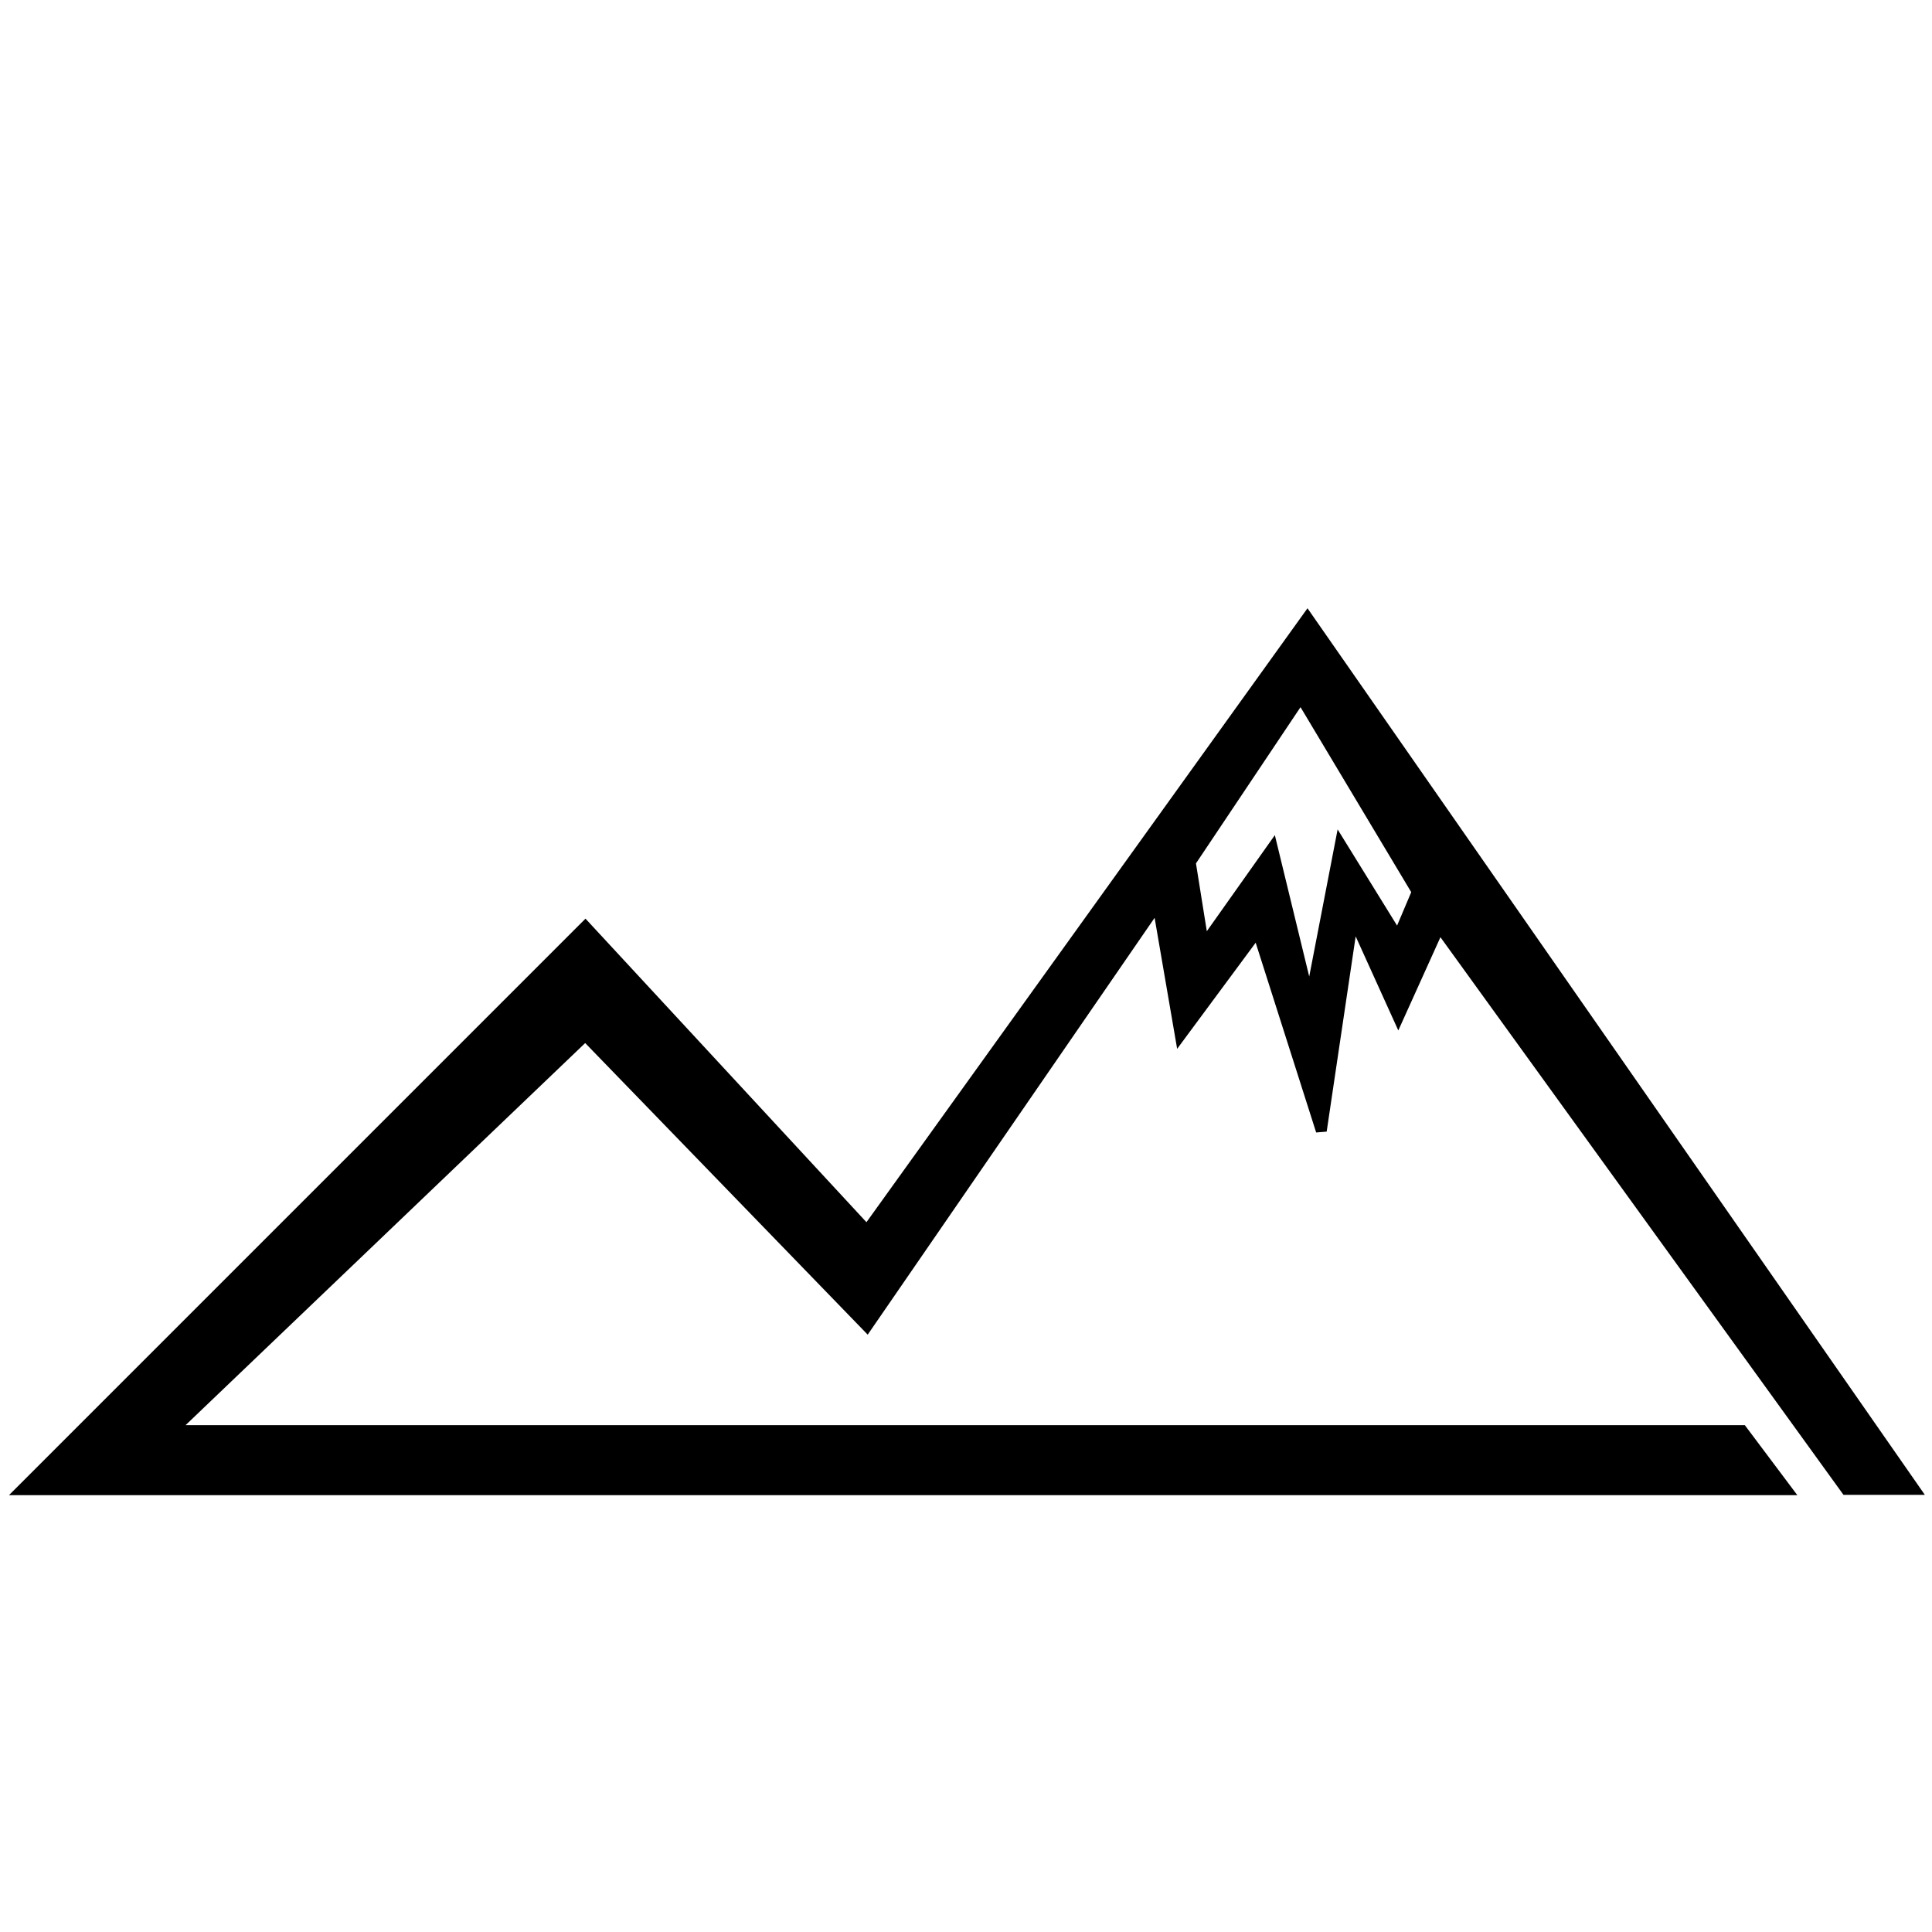 <?xml version="1.0" encoding="UTF-8" standalone="no"?>
<!-- Created with Inkscape (http://www.inkscape.org/) -->

<svg
   xmlns:dc="http://purl.org/dc/elements/1.1/"
   xmlns:cc="http://creativecommons.org/ns#"
   xmlns:rdf="http://www.w3.org/1999/02/22-rdf-syntax-ns#"
   xmlns:svg="http://www.w3.org/2000/svg"
   xmlns="http://www.w3.org/2000/svg"
   xmlns:sodipodi="http://sodipodi.sourceforge.net/DTD/sodipodi-0.dtd"
   xmlns:inkscape="http://www.inkscape.org/namespaces/inkscape"
   id="svg2"
   version="1.1"
   inkscape:version="0.48.4 r9939"
   width="200"
   height="200"
   sodipodi:docname="pictofleur.svg">
  <defs
     id="defs6" />
  <sodipodi:namedview
     pagecolor="#ffffff"
     bordercolor="#666666"
     borderopacity="1"
     objecttolerance="10"
     gridtolerance="10"
     guidetolerance="10"
     inkscape:pageopacity="0"
     inkscape:pageshadow="2"
     inkscape:window-width="1479"
     inkscape:window-height="810"
     id="namedview4"
     showgrid="false"
     showguides="true"
     inkscape:guide-bbox="true"
     inkscape:zoom="2.38396"
     inkscape:cx="120.29247"
     inkscape:cy="111.18242"
     inkscape:window-x="0"
     inkscape:window-y="24"
     inkscape:window-maximized="0"
     inkscape:current-layer="svg2" />
  <path
     style="fill:#000000;fill-opacity:1;stroke:#000000;stroke-width:0.585px;stroke-linecap:butt;stroke-linejoin:miter;stroke-opacity:1"
     d="m 452.482,-5.568 c -0.431,-0.024 -0.932,0.228 -1.206,0.822 -0.731,1.586 -2.952,3.325 -4.35,4.752 -1.397,1.427 0.445,3.153 2.156,1.59 1.711,-1.563 3.033,-3.743 3.801,-4.898 0.69,-1.12 0.48,-1.879 0,-2.156 -0.12,-0.069 -0.258,-0.102 -0.402,-0.11 z m -12.811,1.425 c -0.529,0.026 -1.179,0.382 -1.846,1.224 -1.073,1.459 -3.159,4.055 -4.313,6.853 -1.154,2.798 1.797,4.289 2.924,1.937 1.127,-2.352 2.236,-5.869 3.856,-7.475 1.113,-1.104 0.542,-2.598 -0.621,-2.54 z m 27.413,1.517 c -0.113,-0.009 -0.22,-8.819e-4 -0.329,0.018 -0.874,0.153 -1.574,1.173 -1.206,2.522 0.736,2.698 -0.248,7.118 -0.493,10.307 -0.001,0.013 5.8e-4,0.024 0,0.037 1.497,-0.747 2.975,-1.432 4.441,-2.065 0.148,-3.144 -0.306,-6.295 -0.512,-8.151 -0.268,-1.824 -1.11,-2.605 -1.901,-2.668 z m 2.412,10.819 c -0.028,0.597 -0.068,1.186 -0.146,1.773 -0.489,3.665 -4.505,3.445 -4.295,0.292 -2.464,1.229 -4.956,2.595 -7.402,4.039 0.123,1.178 0.287,2.371 0.42,3.491 9.811,-5.433 23.103,-11.26 26.773,-10.143 -0.245,6.869 -2.696,7.854 -5.885,16.685 4.906,0.736 36.554,-20.117 57.896,-3.436 -17.662,0.491 -27.97,12.257 -50.294,30.41 7.85,-0.491 29.939,31.159 21.108,48.576 -2.208,-5.152 -29.691,-38.028 -39.749,-37.537 -10.058,0.491 -29.189,28.459 -50.531,45.14 -1.717,-2.698 -5.152,-23.548 4.66,-47.589 -7.85,-4.906 -26.491,-1.963 -39.493,17.416 1.717,-7.359 11.284,-29.923 42.929,-32.621 -5.397,-1.717 -15.46,-17.66 -13.743,-25.019 5.887,-1.962 27.487,7.108 35.582,5.391 0.885,-1.137 3.448,-2.96 6.835,-5.007 -0.095,-0.267 -0.175,-0.548 -0.219,-0.877 -0.11,-0.824 -0.149,-1.667 -0.164,-2.504 -2.688,1.703 -5.269,3.452 -7.676,5.19 -0.701,0.019 -1.38,0.026 -2.047,0.018 -0.499,1.936 -3.022,2.022 -3.929,-0.183 -13.547,-1.211 -19.78,-7.457 -30.575,-4.002 -3.925,3.434 4.417,22.089 9.814,25.768 -21.097,4.416 -41.474,15.947 -41.229,43.422 18.398,-23.795 31.411,-27.487 40.242,-24.544 -9.076,13.001 -7.858,49.075 -1.48,50.056 8.586,0.245 42.199,-47.602 52.012,-46.62 12.511,1.472 33.36,36.304 39.493,39.493 13.983,-17.662 -4.652,-51.264 -15.936,-54.698 25.758,-17.172 22.562,-23.556 48.32,-28.217 -18.644,-24.286 -44.9,-4.406 -57.165,-1.462 2.453,-4.17 6.137,-13.747 3.929,-15.954 -4.411,-1.393 -10.971,0.195 -18.056,3.253 z m -29.368,13.505 c 1.243,0.111 2.554,0.168 3.929,0.183 0.074,-0.289 0.101,-0.618 0.073,-0.987 -0.245,-3.189 -1.229,-7.609 -0.493,-10.307 0.736,-2.698 -2.822,-4.042 -3.436,0.128 -0.245,2.208 -0.856,6.244 -0.366,9.923 0.053,0.398 0.166,0.752 0.292,1.06 z m 13.652,-5.026 c 1.272,-0.806 2.569,-1.605 3.874,-2.376 -0.201,-1.917 -0.291,-3.788 0.091,-5.19 0.736,-2.698 -2.822,-4.042 -3.436,0.128 -0.19,1.713 -0.584,4.541 -0.53,7.438 z m 0.384,3.381 c 0.969,2.718 4.299,2.264 4.075,-0.64 -0.04,-0.513 -0.097,-1.062 -0.164,-1.627 -1.386,0.767 -2.703,1.536 -3.911,2.266 z M 429.346,2.911 c -0.789,0.061 -1.632,0.825 -1.901,2.65 -0.245,2.208 -0.856,6.244 -0.366,9.923 0.491,3.68 4.54,3.445 4.295,0.256 -0.245,-3.189 -1.229,-7.609 -0.493,-10.307 0.414,-1.518 -0.52,-2.6 -1.535,-2.522 z m 32.749,15.077 c -0.903,0.006 -2.91,1.912 -2.961,3.655 -0.694,6.591 -1.201,12.968 -1.59,21.583 -0.818,-4.754 -1.389,-14.422 -1.042,-17.544 0.347,-3.122 -1.124,-2.751 -1.389,-0.694 -0.694,4.51 1.343,11.006 1.078,17.782 -0.571,-2.056 -3.906,-15.67 -3.417,-18.202 0.121,-1.612 -1.351,-1.291 -1.188,-0.091 -0.045,2.152 1.007,9.838 2.741,16.429 -1.209,-1.81 -5.117,-12.101 -4.77,-15.223 -0.634,-0.914 -1.663,-0.364 -1.316,1.023 0.347,1.388 3.4,10.219 4.441,13.688 -1.474,-2.05 -4.168,-6.728 -5.903,-10.198 -1.735,-3.469 -5.535,-2.429 -3.107,-1.042 2.428,1.388 6.58,9.012 7.274,11.093 0.694,2.082 -12.138,-13.178 -15.607,-14.565 5.204,7.979 14.999,13.693 20.011,23.593 0.603,-2.004 0.315,-2.117 0.11,-3.746 1.757,0.885 1.879,0.25 2.997,2.924 0.198,-8.304 0.971,-23.123 3.399,-27.979 0.911,-1.821 0.779,-2.489 0.238,-2.485 z m 36.039,32.329 c 5.898,4.51 12.832,15.6 15.954,28.436 1.305,5.367 3.969,3.317 13.286,12.098 1.184,-0.782 2.429,-1.547 3.728,-2.303 -10.401,-12.995 -22.37,-23.915 -20.139,-24.361 3.338,-0.668 9.937,0.966 29.588,19.628 0.363,-0.157 0.727,-0.32 1.097,-0.475 -5.596,-9.505 -25.556,-24.832 -43.513,-33.023 z m 43.513,33.023 c 0.566,0.962 0.988,1.876 1.243,2.705 -0.814,-0.788 -1.567,-1.496 -2.339,-2.23 -3.452,1.492 -6.595,3.075 -9.448,4.733 1.834,2.292 3.613,4.643 5.263,7.018 8.739,-6.111 15.603,-12.977 18.649,-12.864 -6.406,3.782 -10.954,11.602 -16.438,16.172 2.54,4.017 4.574,8.025 5.702,11.806 -2.876,-3.891 -5.46,-7.185 -7.804,-9.997 -10.938,9.439 -24.975,25.035 -30.032,31.831 3.15,-12.114 17.855,-27.893 27.272,-35.029 -2.4,-2.719 -4.502,-4.9 -6.342,-6.634 C 500.23,108.778 502.758,132.995 502.758,132.995 496.38,116.314 476.765,80.507 469.405,70.694 c -1.104,-0.613 -2.086,-0.837 -2.906,-0.768 -2.461,0.207 2.405,8.361 3.877,10.569 2.453,4.416 18.229,30.721 20.191,38.08 -24.04,-1.472 -62.863,24.229 -58.938,52.194 58.912,-19.415 35.755,-41.527 61.88,-49.745 0,0 14.643,31.102 28.38,62.992 2.337,5.426 1.97,-1.962 7.366,-0.491 -8.341,-14.228 -23.794,-46.719 -23.794,-46.719 36.306,-9.322 36.055,-32.263 58.133,-60.228 -8.429,1.838 -15.685,4.142 -21.949,6.762 z m -7.931,14.145 c 0.878,0.995 1.799,2.046 2.76,3.198 0.699,-0.603 1.384,-1.212 2.102,-1.809 -0.697,-1.102 -1.448,-2.209 -2.211,-3.308 -0.879,0.615 -1.767,1.25 -2.65,1.919 z m -124.4,-6.926 c -6.245,5.898 -7.966,16.652 -6.232,19.774 2.428,-9.714 3.804,-11.79 6.579,-14.565 2.775,-2.775 -0.347,-5.208 -0.347,-5.208 z m 9.028,22.022 c -0.796,-0.051 -1.736,1.572 -1.736,1.572 0.347,7.979 0.51,14.054 -6.25,25.311 9.02,-8.326 9.375,-19.066 9.028,-24.27 -0.13,-1.951 -0.564,-2.583 -1.042,-2.613 z m 68.313,9.192 c -25.267,12.511 -39.831,31.098 -49.398,41.156 3.925,-6.869 24.377,-36.495 49.398,-41.156 z"
     id="path2987"
     inkscape:connector-curvature="0"
     sodipodi:nodetypes="sssscssscsssssssccccscsccccccccscccccccsccccccccccccccccccsscscccscccsccscsssssccsccccccscsssccccsscsccscccccccccccccccccsccccscccccccccccscsccssccc" />
  <path
     style="fill:#000000;fill-opacity:1;stroke:#000000;stroke-width:1.121px;stroke-linecap:butt;stroke-linejoin:miter;stroke-opacity:1"
     d="M 135.344,63.938 89.75,127.406 l -29.156,-31.5 -58.312,58.312 182.656,0 -4.594,-6.125 -162.531,0 42.781,-40.906 29.156,30.094 30.094,-43.719 2.344,13.625 8,-10.812 6.594,20.688 3.281,-22.094 4.688,10.344 4.25,-9.406 42.125,58.281 7.062,0 z m -0.688,8.219 12.062,20.156 -2,4.719 -5.969,-9.656 -3.156,16.344 -3.875,-15.938 -7.125,10.062 -1.375,-8.594 z"
     id="path3868"
     inkscape:connector-curvature="0"
     sodipodi:nodetypes="cccccccccccccccccccccccccccc" />
</svg>
